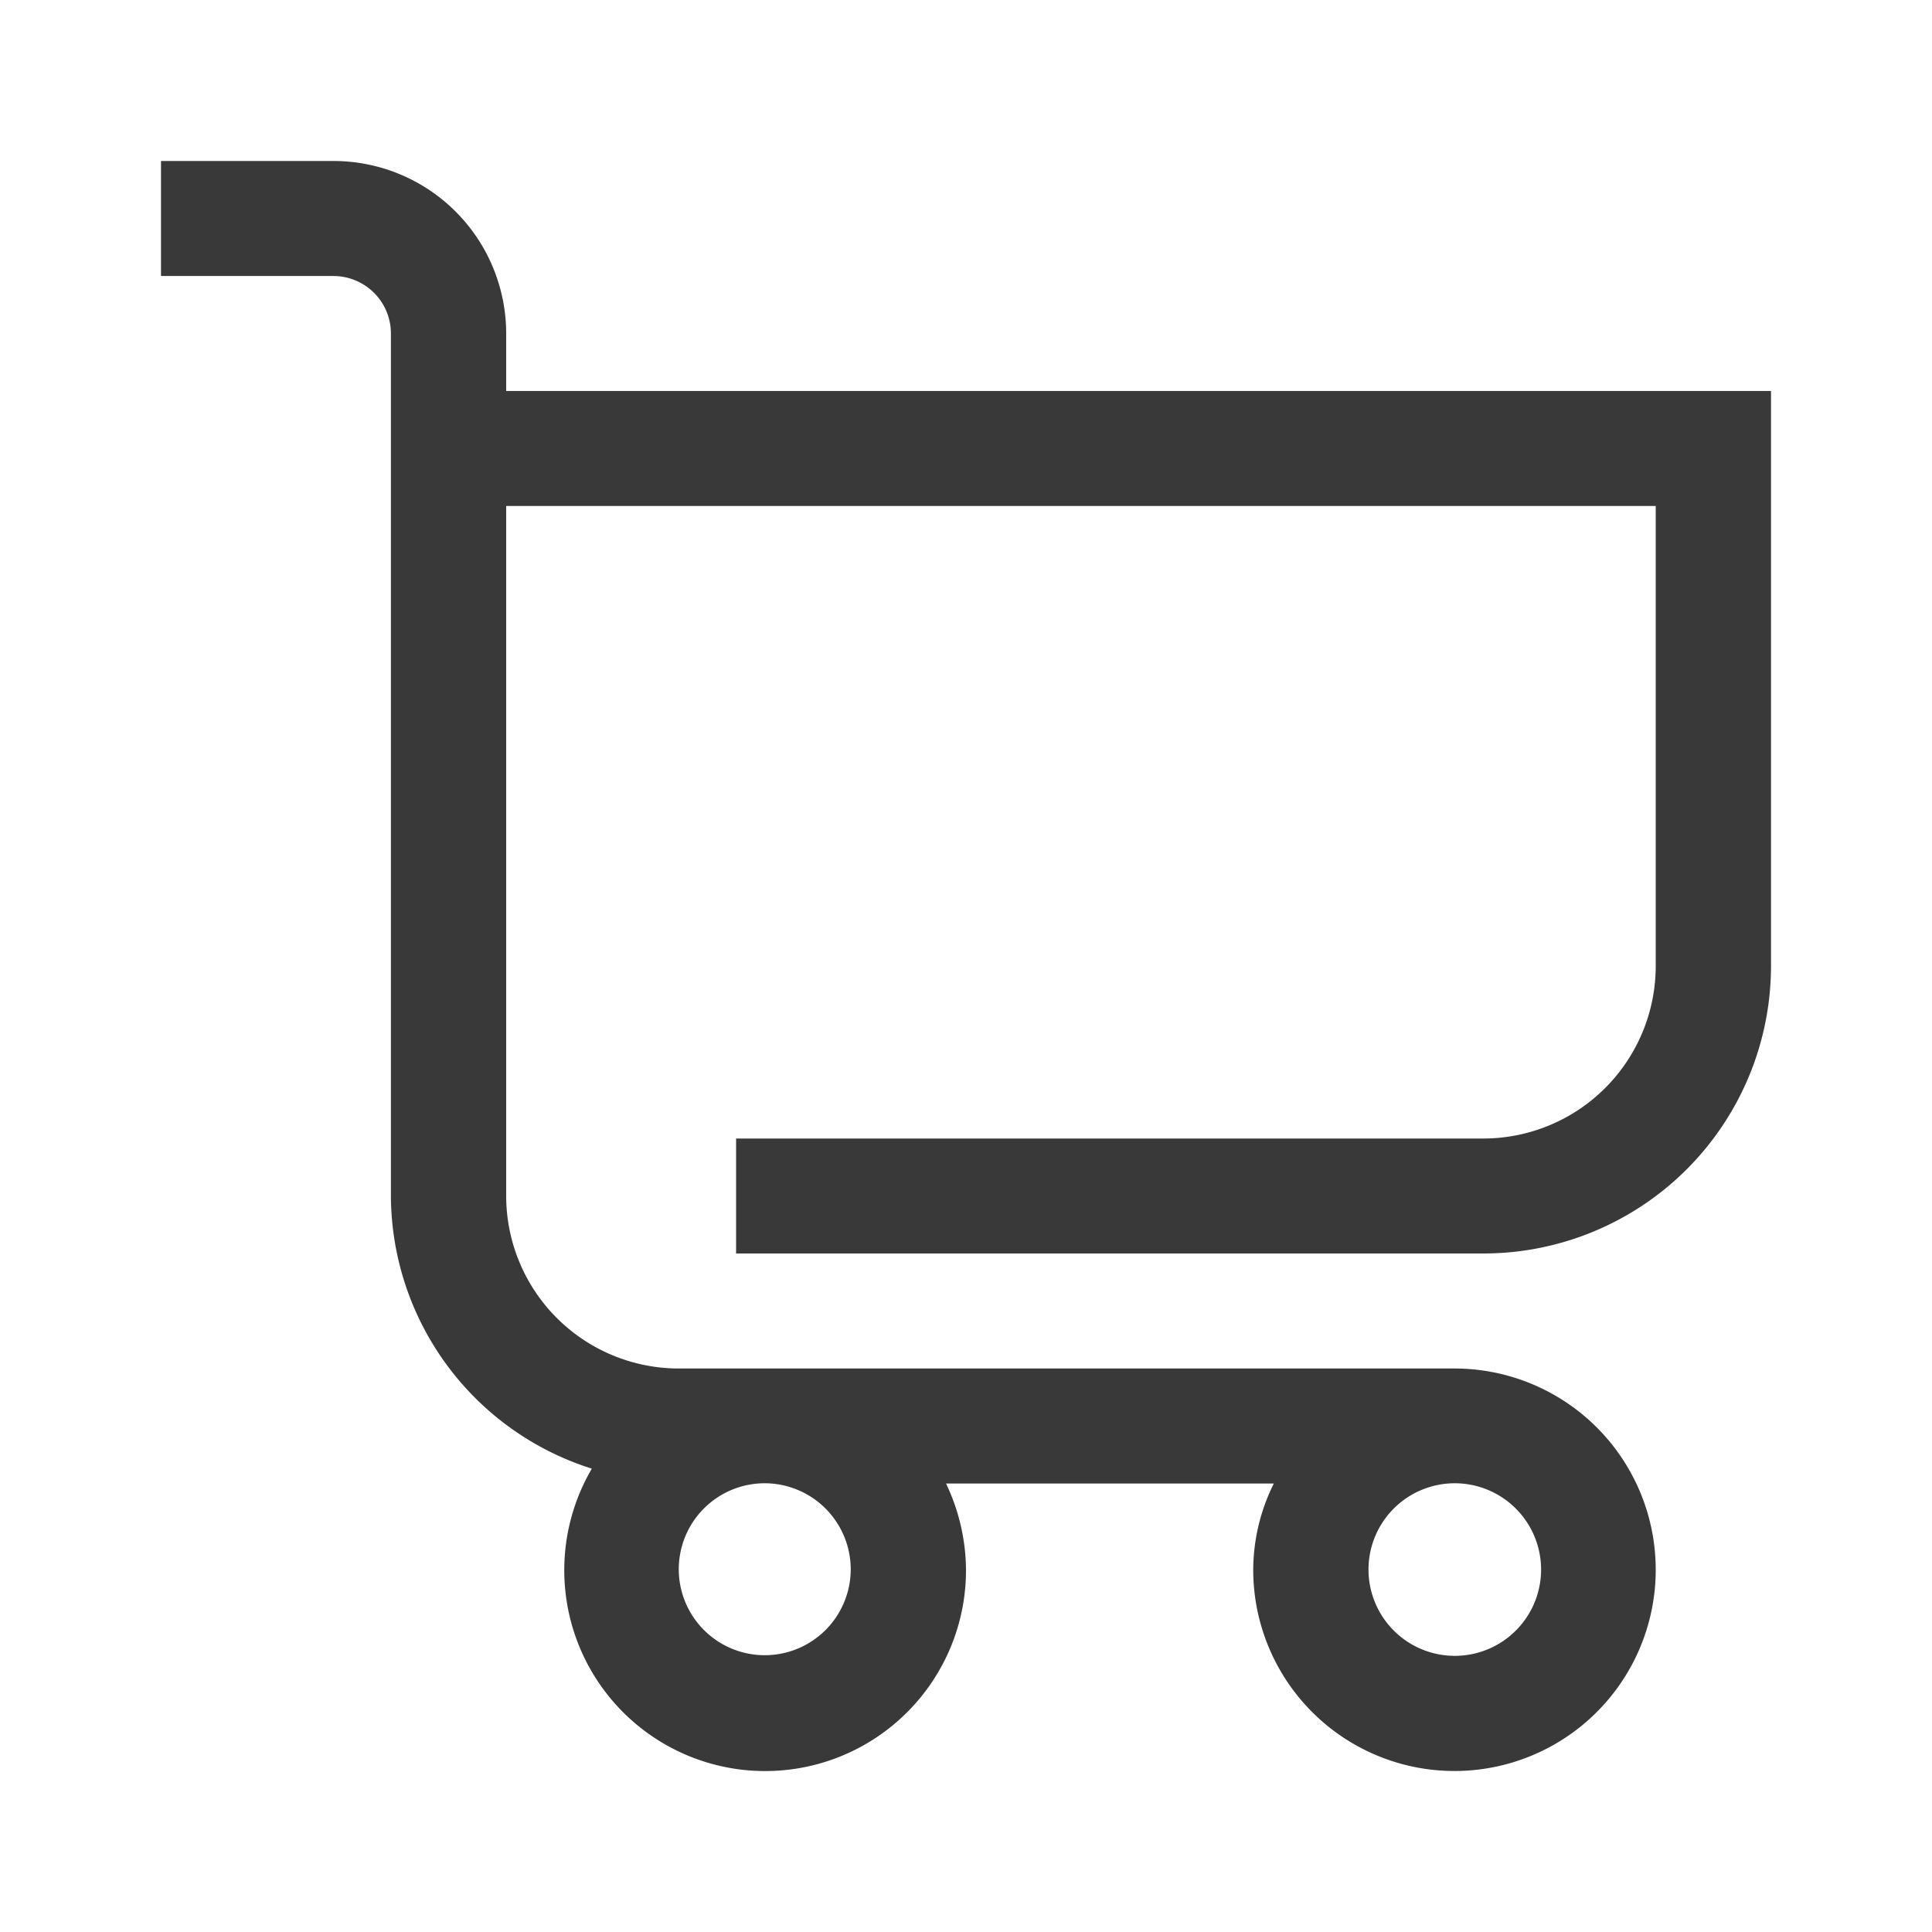 <svg xmlns="http://www.w3.org/2000/svg" width="30" height="30" viewBox="0 0 30 30">
  <defs>
    <style>
      .cls-1 {
        fill: #393939;
        fill-rule: evenodd;
      }
    </style>
  </defs>
  <path class="cls-1" d="M1353.36,284.571v-0.892a2.681,2.681,0,0,0-2.68-2.679H1348v1.786h2.68a0.893,0.893,0,0,1,.89.893v13.392a4.46,4.46,0,0,0,3.12,4.234,3.119,3.119,0,1,0,5.81,1.57,3.157,3.157,0,0,0-.31-1.339h5.09a3.023,3.023,0,0,0-.32,1.339,3.125,3.125,0,1,0,3.13-3.125h-12.05a2.681,2.681,0,0,1-2.68-2.679V286.357h17.85V293.5a2.679,2.679,0,0,1-2.67,2.679h-11.61v1.785h11.61A4.466,4.466,0,0,0,1373,293.5v-8.929h-19.64Zm5.35,18.3a1.335,1.335,0,1,1-1.33-1.339A1.338,1.338,0,0,1,1358.71,302.875Zm10.72,0a1.34,1.34,0,1,1-1.34-1.339A1.341,1.341,0,0,1,1369.43,302.875Z" transform="translate(-1345.5 -278.5)"/>
</svg>
